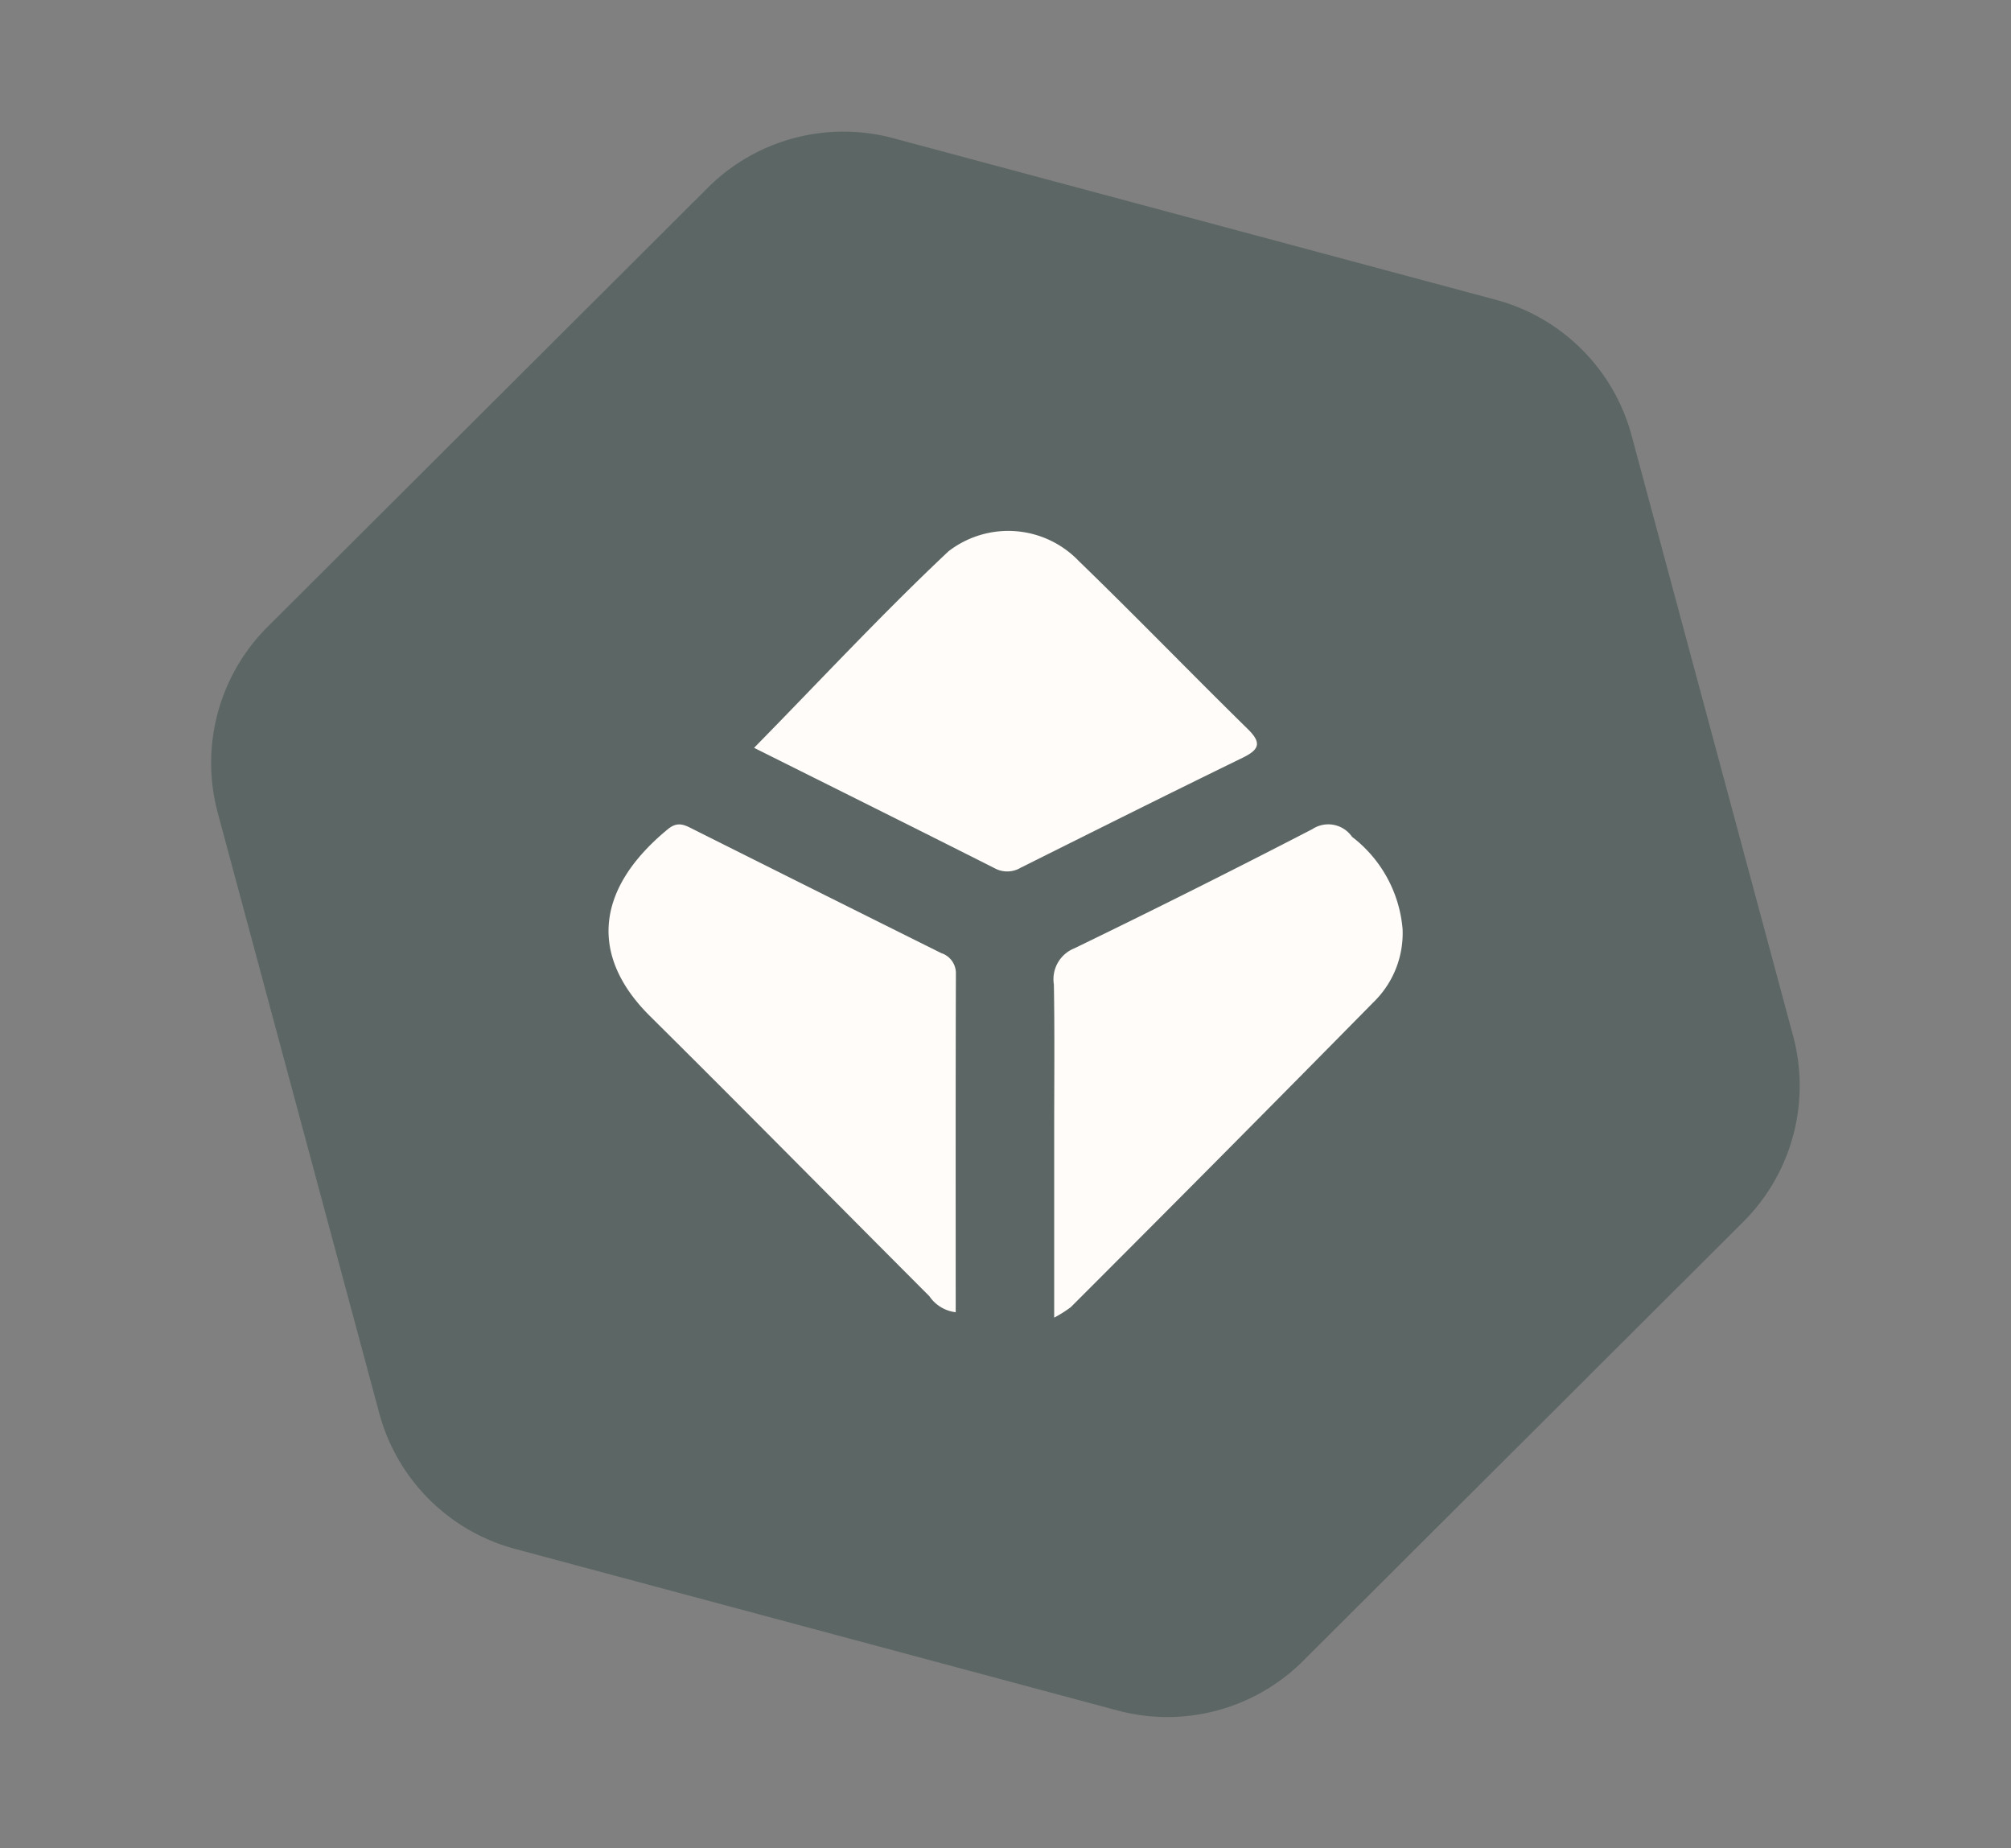 <svg xmlns="http://www.w3.org/2000/svg" xmlns:xlink="http://www.w3.org/1999/xlink" width="52.336" height="48.093" viewBox="0 0 52.336 48.093">
  <rect x="0" y="0" width="52.336" height="48.093" fill="#808080" stroke="none"/>
  <defs>
    <clipPath id="clip-path">
      <rect id="Rectangle_7277" data-name="Rectangle 7277" width="20.664" height="20.479" fill="none"/>
    </clipPath>
  </defs>
  <g id="blockchain" transform="translate(-213 -598)">
    <path id="hexagontile3" d="M30.117,0a5,5,0,0,1,4.327,2.495l8.105,14a5,5,0,0,1,0,5.01l-8.105,14A5,5,0,0,1,30.117,38H13.883a5,5,0,0,1-4.327-2.495l-8.105-14a5,5,0,0,1,0-5.01l8.105-14A5,5,0,0,1,13.883,0Z" transform="matrix(0.966, 0.259, -0.259, 0.966, 222.835, 598)" fill="#092c27" opacity="0.297"/>
    <g id="icon" transform="translate(228.836 611.807)">
      <g id="Group_38061" data-name="Group 38061" clip-path="url(#clip-path)">
        <path id="Path_16090" data-name="Path 16090" d="M23.476,5.653C25.178,3.92,26.8,2.172,28.537.538a2.543,2.543,0,0,1,3.392.255c1.485,1.438,2.923,2.925,4.4,4.374.372.365.286.537-.141.745-1.929.94-3.85,1.9-5.77,2.858a.683.683,0,0,1-.679.016c-2.082-1.051-4.171-2.089-6.26-3.133" transform="translate(-19.688 0)" fill="#fffcfa"/>
        <path id="Path_16091" data-name="Path 16091" d="M9.037,60.074a.963.963,0,0,1-.687-.418c-2.425-2.427-4.833-4.871-7.27-7.287-1.569-1.555-1.438-3.3.467-4.866.25-.205.428-.114.65,0Q5.426,49.12,8.661,50.73a.549.549,0,0,1,.38.54c-.009,2.917-.005,5.834-.005,8.8" transform="translate(0 -39.736)" fill="#fffcfa"/>
        <path id="Path_16092" data-name="Path 16092" d="M71.833,60.223v-4.8c0-1.289.015-2.579-.008-3.869a.866.866,0,0,1,.536-.942q3.114-1.509,6.19-3.1a.752.752,0,0,1,1.034.2A3.377,3.377,0,0,1,80.9,50.11a2.5,2.5,0,0,1-.689,1.836q-3.958,4.018-7.948,8.006a3.191,3.191,0,0,1-.429.27" transform="translate(-60.234 -39.744)" fill="#fffcfa"/>
      </g>
    </g>
  </g>
</svg>

